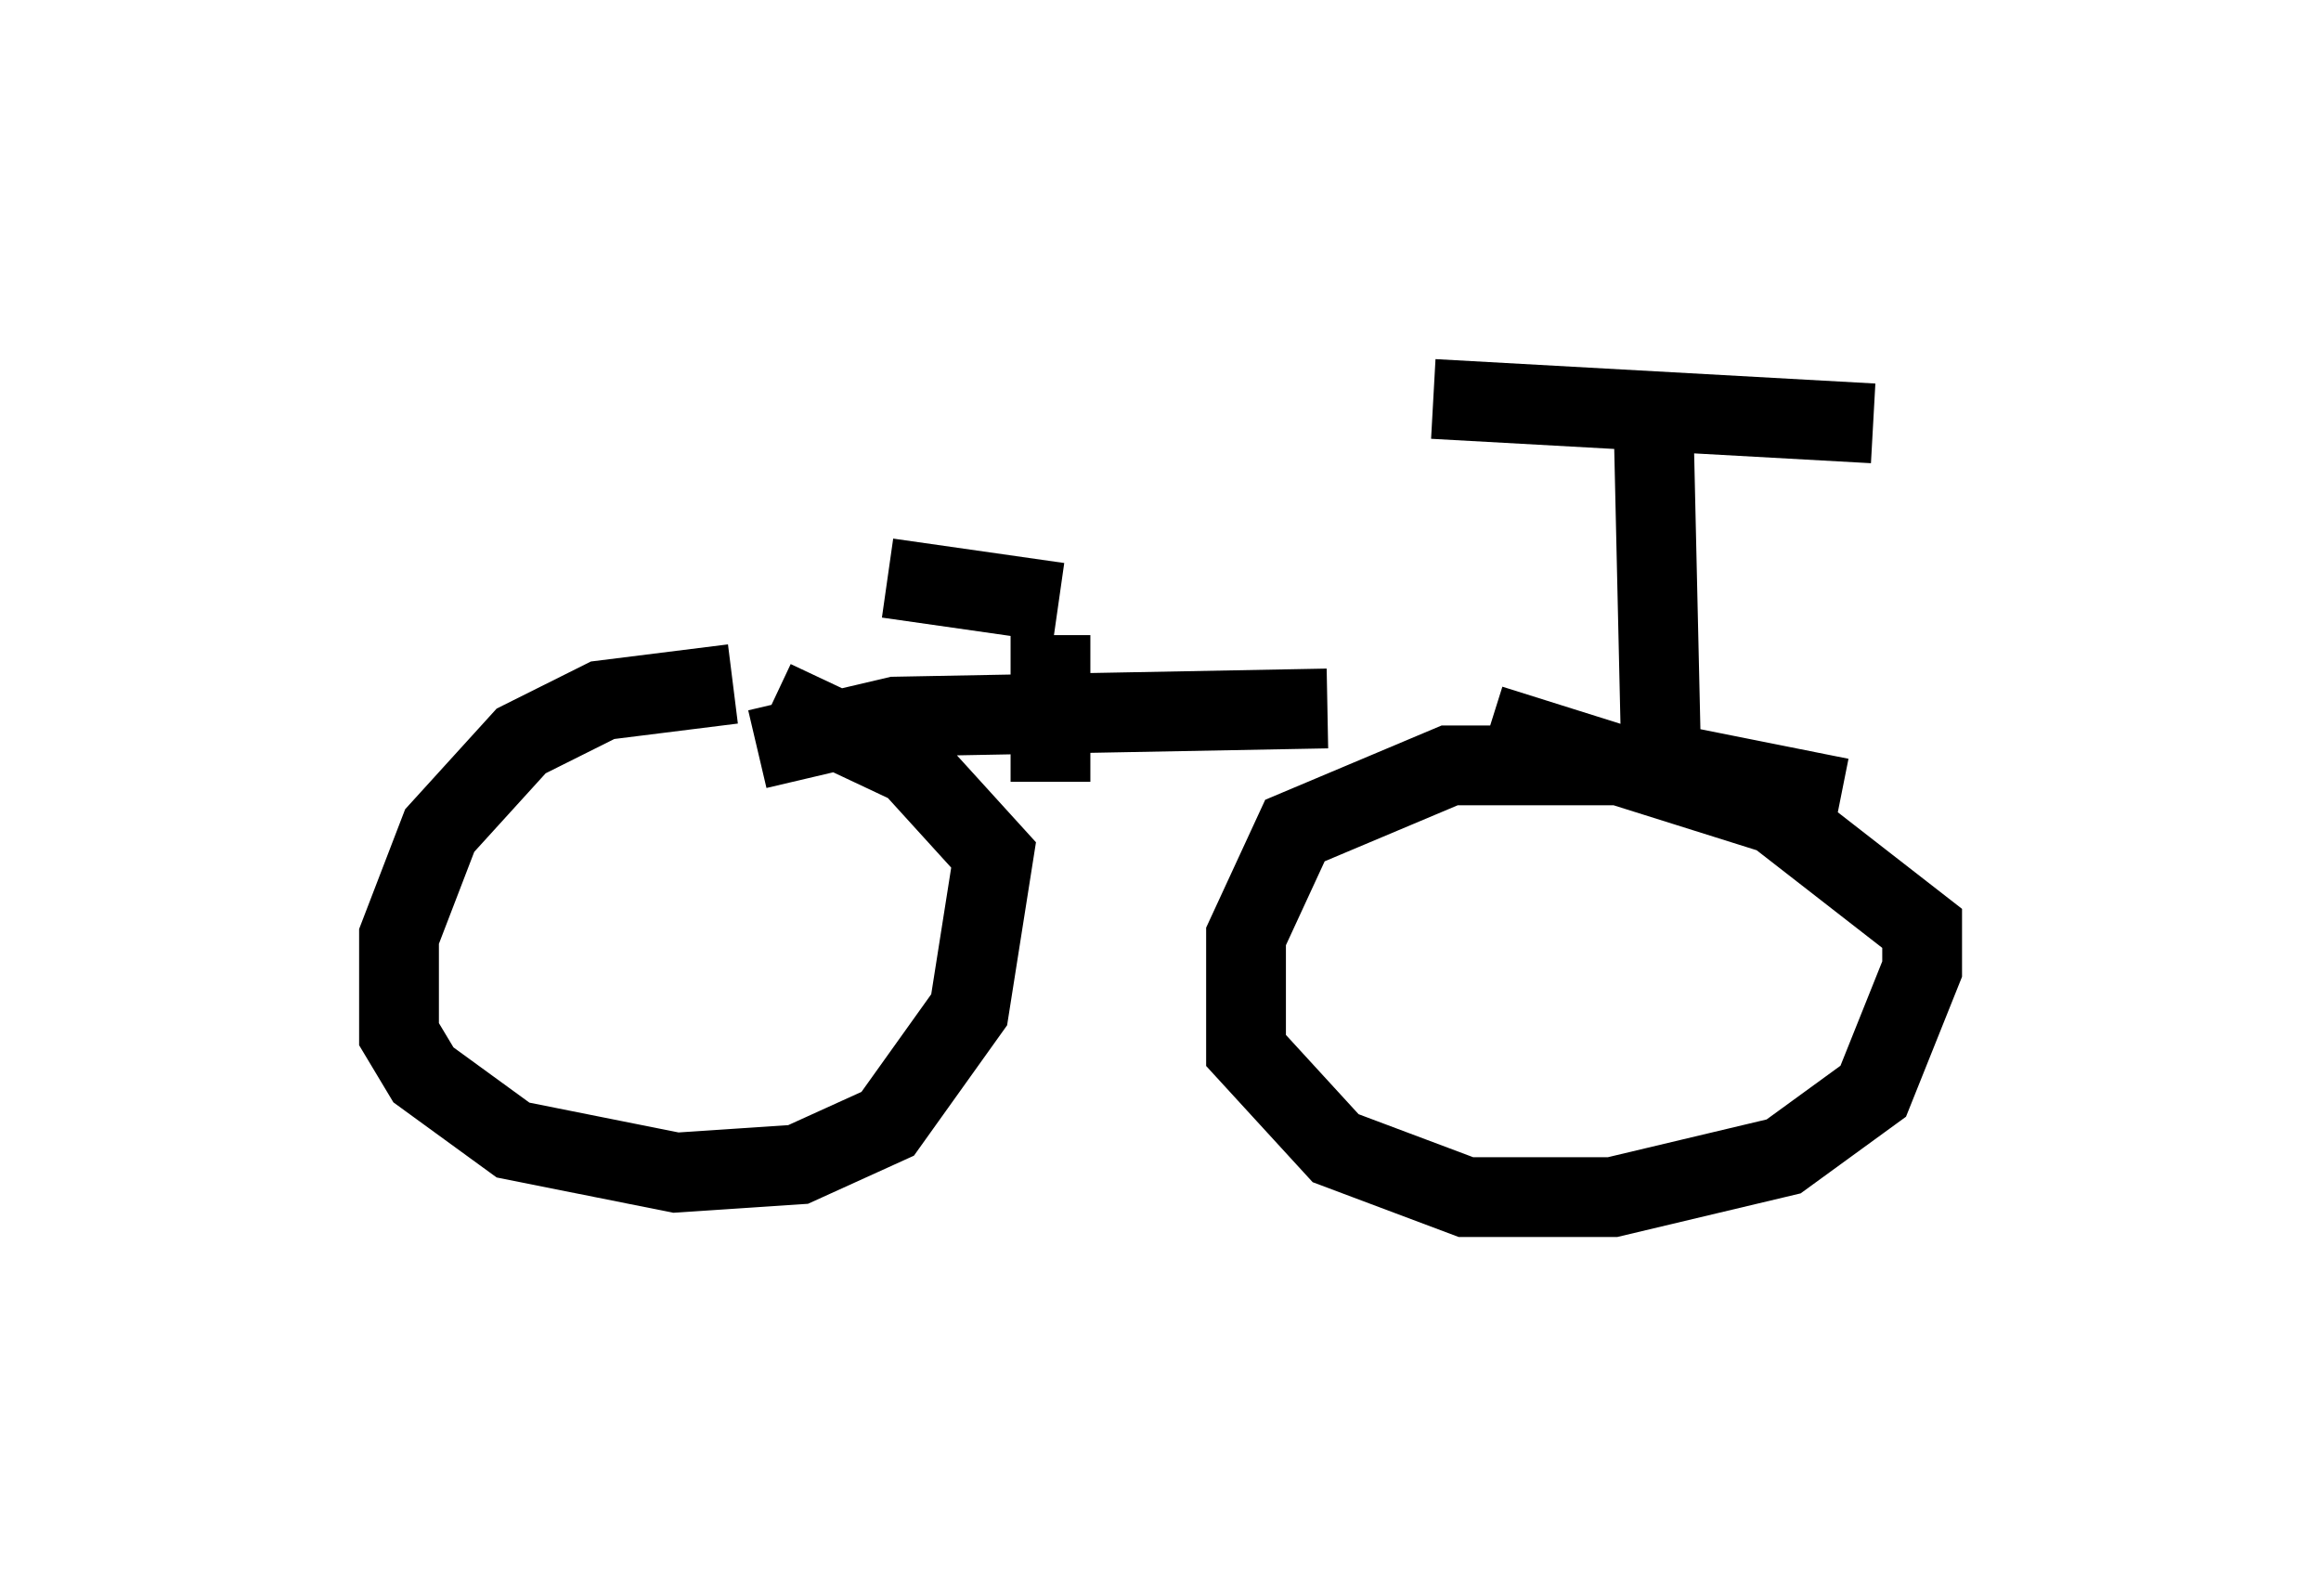 <?xml version="1.0" encoding="utf-8" ?>
<svg baseProfile="full" height="20.004" version="1.1" width="29.09" xmlns="http://www.w3.org/2000/svg" xmlns:ev="http://www.w3.org/2001/xml-events" xmlns:xlink="http://www.w3.org/1999/xlink"><defs /><rect fill="white" height="20.004" width="29.09" x="0" y="0" /><path d="M10.513, 9.185 m-1.327, -0.613 l-1.633, 0.204 -1.021, 0.51 l-1.021, 1.123 -0.51, 1.327 l0.0, 1.225 0.306, 0.51 l1.123, 0.817 2.042, 0.408 l1.531, -0.102 1.123, -0.51 l1.021, -1.429 0.306, -1.94 l-1.021, -1.123 -1.735, -0.817 m13.373, 1.225 l-2.042, -0.408 -2.858, 0.0 l-1.94, 0.817 -0.613, 1.327 l0.0, 1.429 1.123, 1.225 l1.633, 0.613 1.838, 0.0 l2.144, -0.51 1.123, -0.817 l0.613, -1.531 0.0, -0.51 l-1.838, -1.429 -3.573, -1.123 m-9.188, 0.306 l1.735, -0.408 5.41, -0.102 m4.185, 0.715 l-0.102, -4.492 m-2.756, -0.102 l5.513, 0.306 m-10.311, 4.492 l0.0, -1.838 m-2.042, -0.715 l2.144, 0.306 " fill="none" stroke="black" stroke-width="1" /></svg>